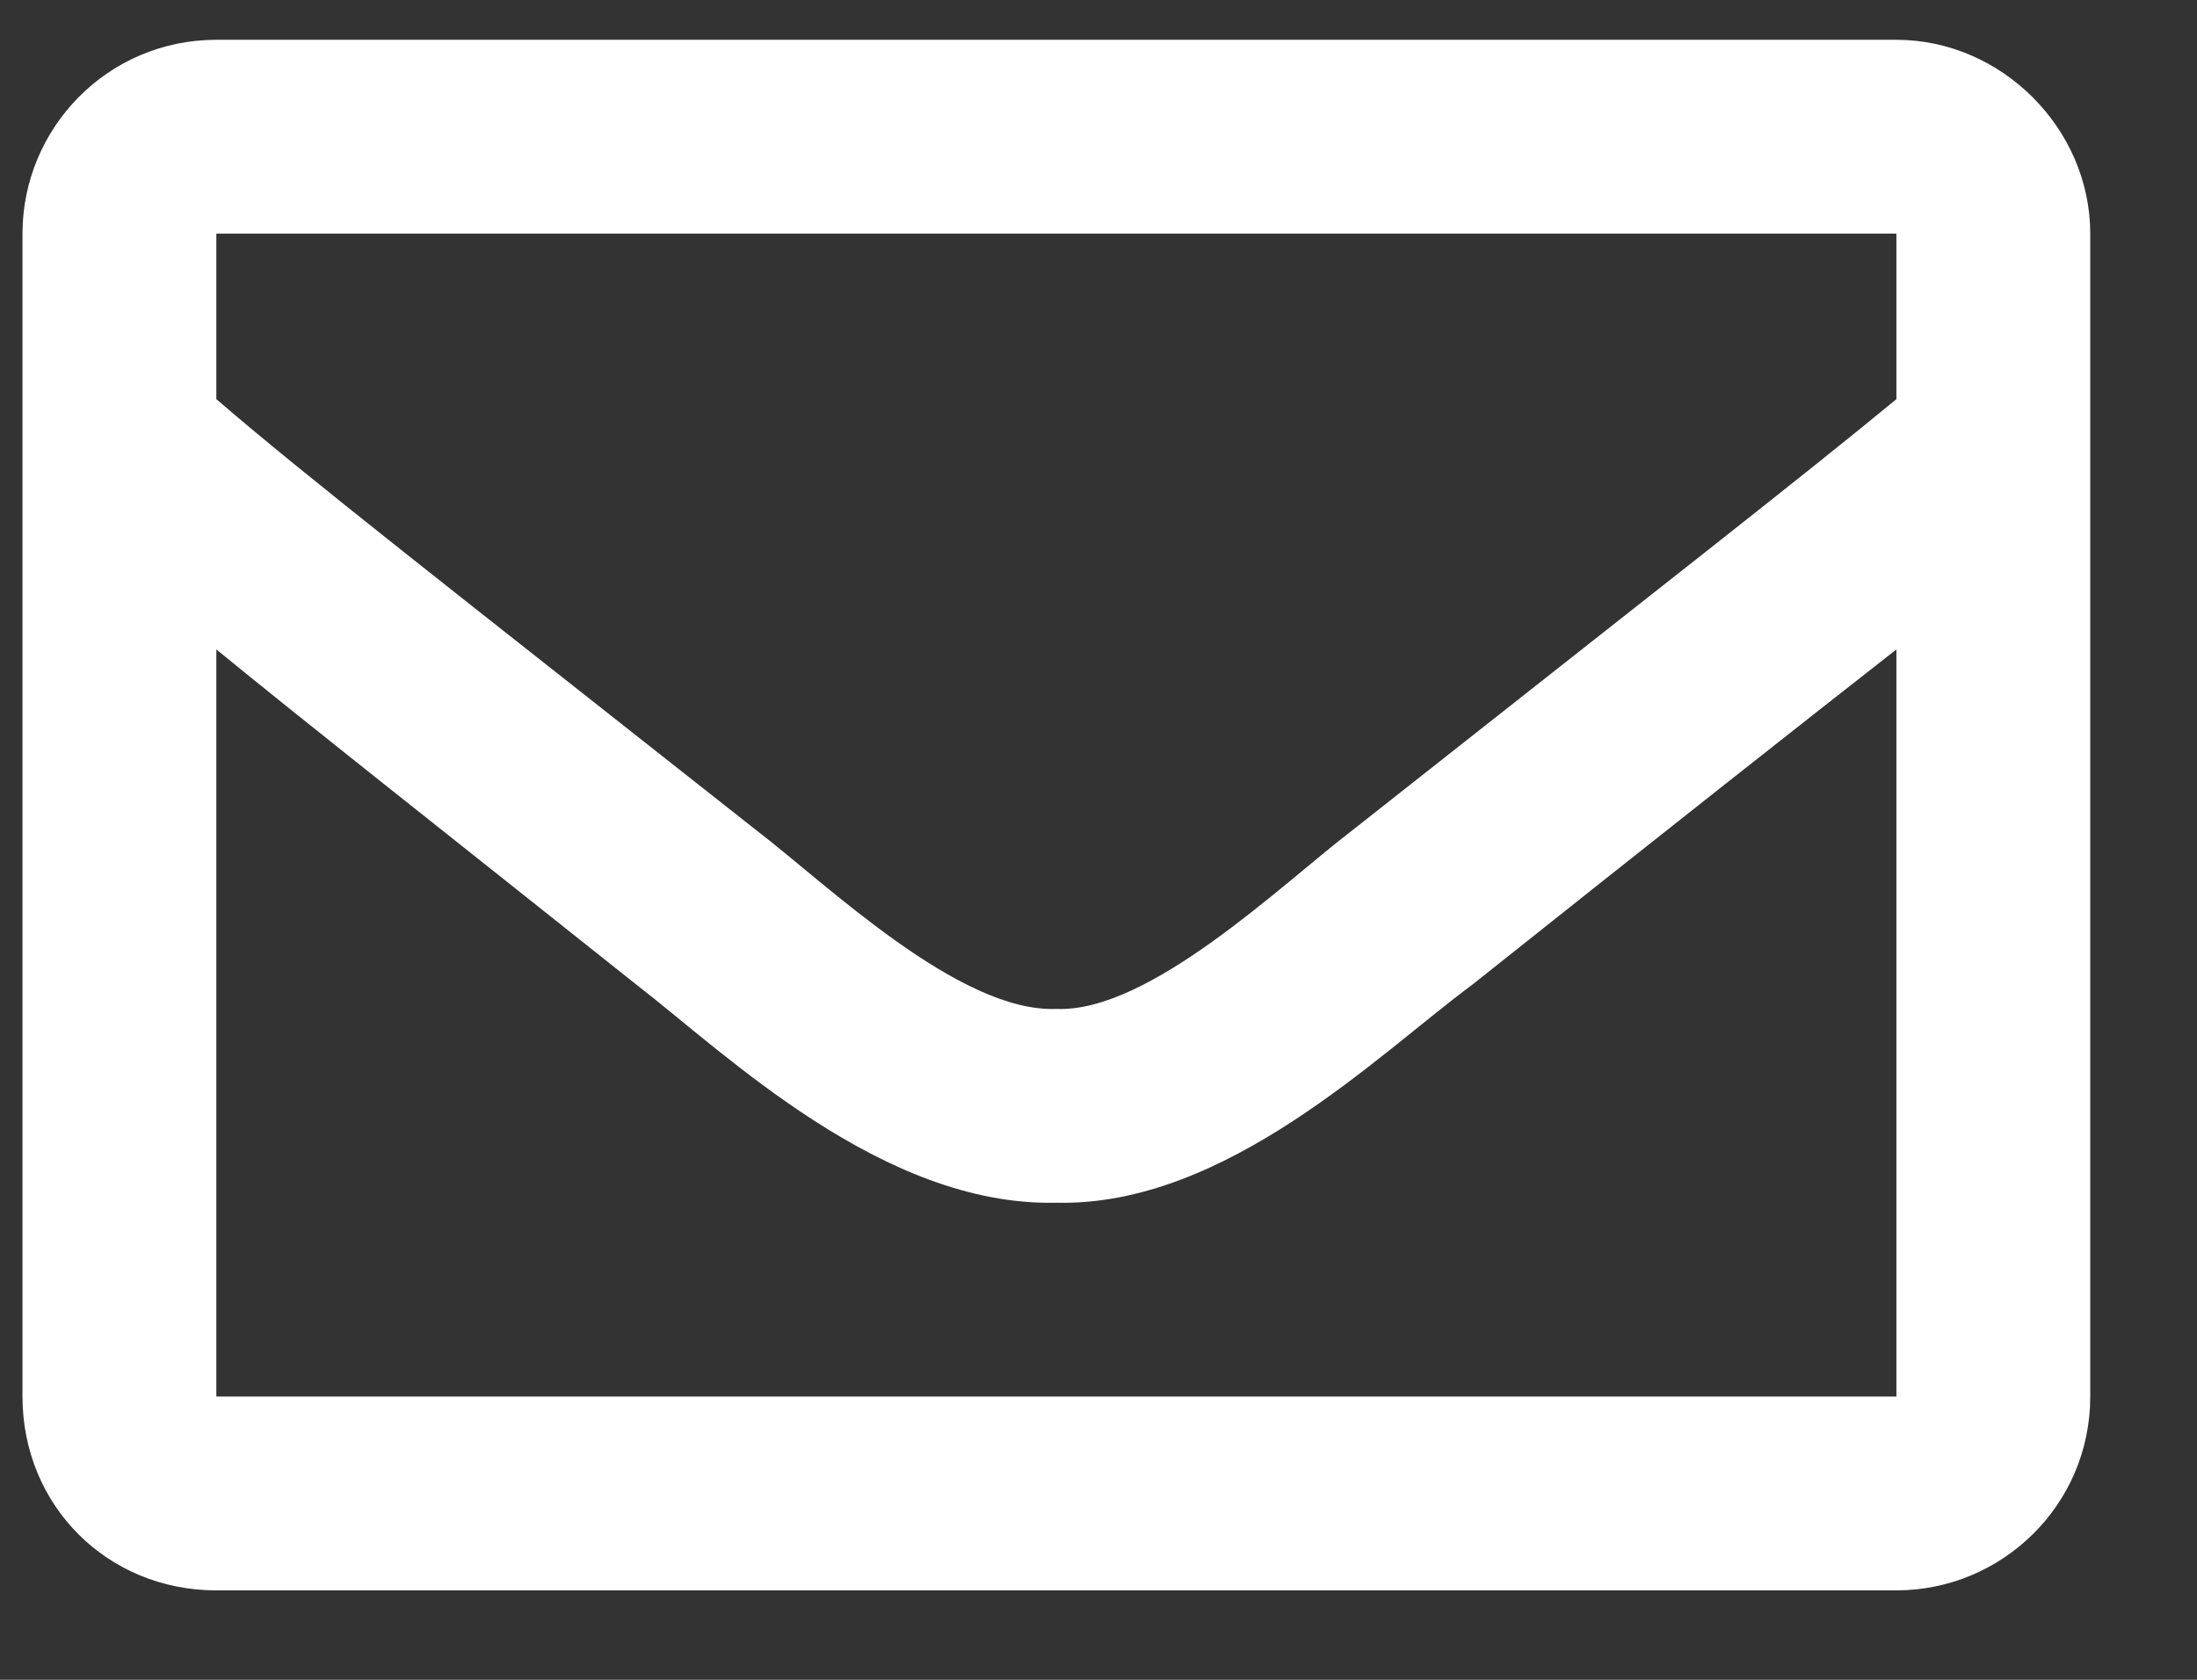 <svg width="17" height="13" viewBox="0 0 17 13" fill="none" xmlns="http://www.w3.org/2000/svg">
<rect x="0" y="0" width="17" height="13" fill="#333333" stroke="none"/>
<path d="M14.674 0.308C15.487 0.308 16.174 0.995 16.174 1.808V10.808C16.174 11.651 15.487 12.308 14.674 12.308H1.674C0.83 12.308 0.174 11.651 0.174 10.808V1.808C0.174 0.995 0.83 0.308 1.674 0.308H14.674ZM14.674 1.808H1.674V3.089C2.362 3.683 3.487 4.558 5.862 6.433C6.393 6.839 7.424 7.839 8.174 7.808C8.893 7.839 9.924 6.839 10.455 6.433C12.83 4.558 13.955 3.683 14.674 3.089V1.808ZM1.674 10.808H14.674V5.026C13.955 5.589 12.924 6.401 11.393 7.62C10.674 8.151 9.487 9.339 8.174 9.308C6.83 9.339 5.612 8.151 4.924 7.62C3.393 6.401 2.362 5.589 1.674 5.026V10.808Z" fill="white"/>
</svg>
